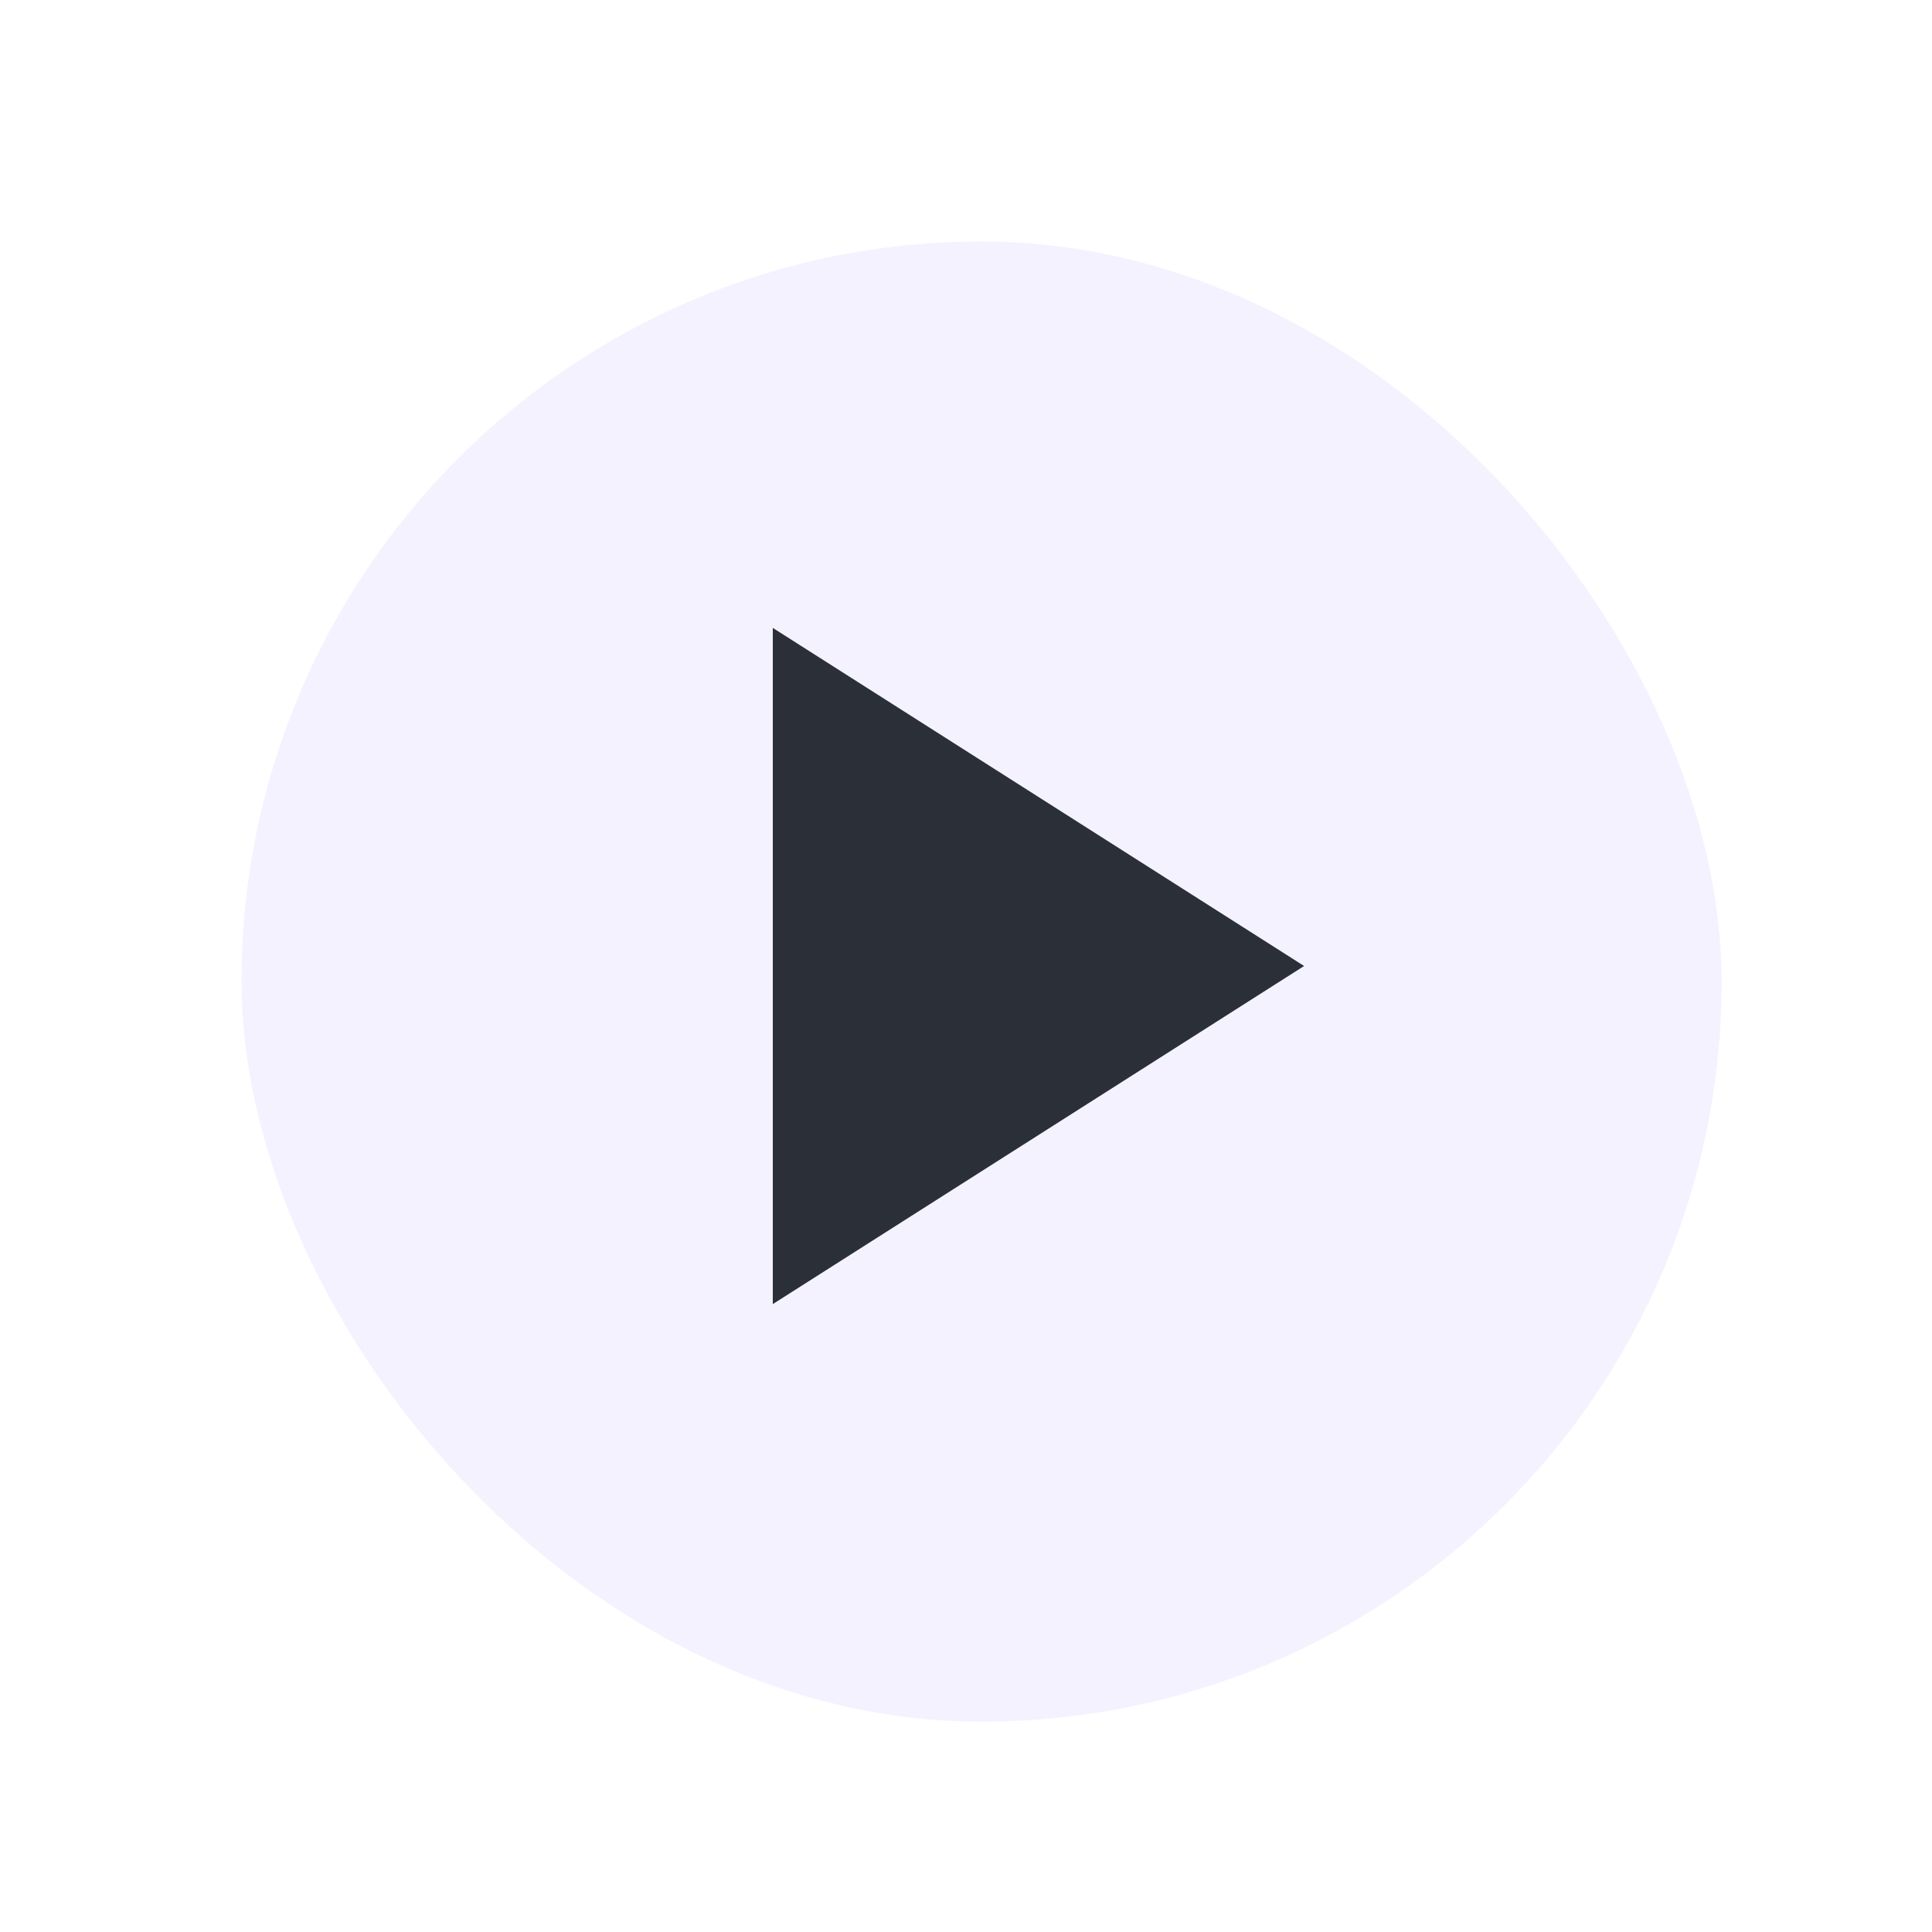 <svg width="50" height="50" viewBox="0 0 50 50" fill="none" xmlns="http://www.w3.org/2000/svg">
<g filter="url(#filter0_b_39_1135)">
<rect width="50" height="50" rx="25" fill="white" fill-opacity="0.5"/>
</g>
<rect x="6.25" y="6.25" width="38.306" height="38.306" rx="19.153" fill="#F4F2FE"/>
<path d="M20 16.25V33.75L33.75 25L20 16.25Z" fill="#2B2F38"/>
<defs>
<filter id="filter0_b_39_1135" x="-7.143" y="-7.143" width="64.286" height="64.286" filterUnits="userSpaceOnUse" color-interpolation-filters="sRGB">
<feFlood flood-opacity="0" result="BackgroundImageFix"/>
<feGaussianBlur in="BackgroundImage" stdDeviation="3.571"/>
<feComposite in2="SourceAlpha" operator="in" result="effect1_backgroundBlur_39_1135"/>
<feBlend mode="normal" in="SourceGraphic" in2="effect1_backgroundBlur_39_1135" result="shape"/>
</filter>
</defs>
</svg>
